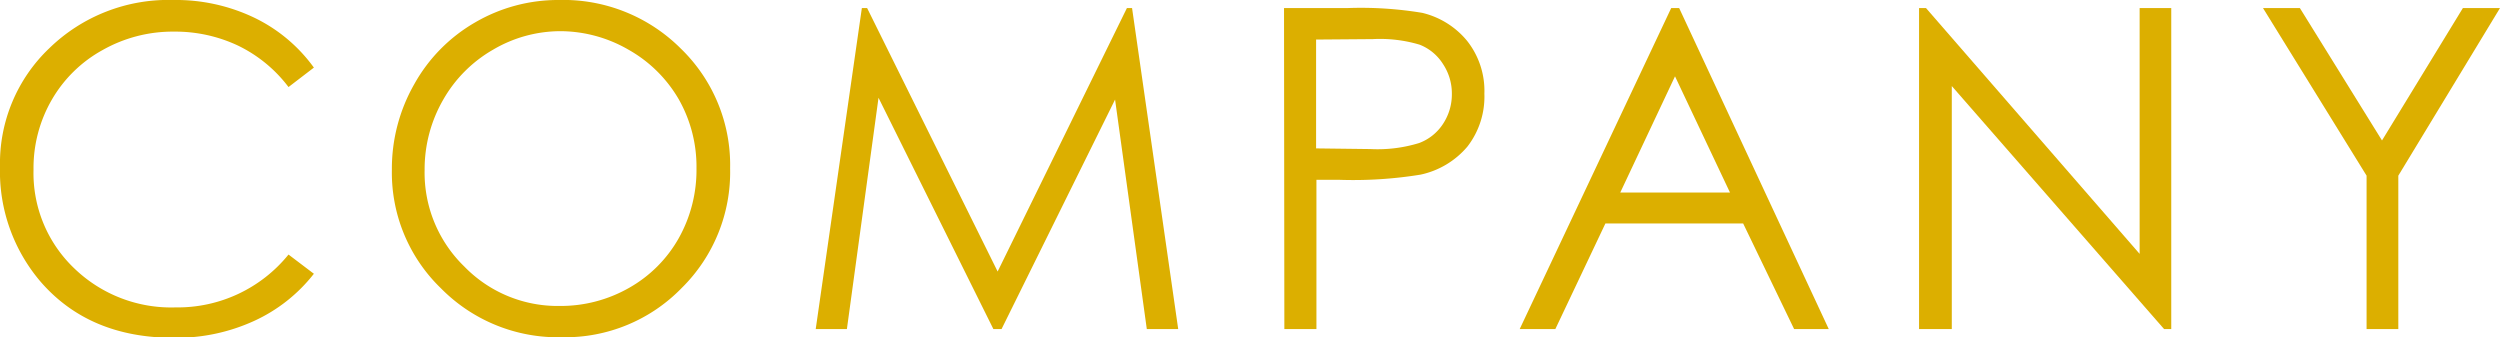 <svg xmlns="http://www.w3.org/2000/svg" viewBox="0 0 223.73 30.18"><defs><style>.cls-1{fill:#dcaf00;}</style></defs><title>st_company</title><g id="レイヤー_2" data-name="レイヤー 2"><g id="text_object" data-name="text/object"><path class="cls-1" d="M28.09,6.05,25.82,7.79a12.47,12.47,0,0,0-4.5-3.7,13.18,13.18,0,0,0-5.77-1.26A12.74,12.74,0,0,0,9.18,4.48,11.82,11.82,0,0,0,4.64,8.92,12.19,12.19,0,0,0,3,15.18,11.77,11.77,0,0,0,6.63,24a12.49,12.49,0,0,0,9.09,3.51,12.76,12.76,0,0,0,10.1-4.73l2.27,1.72a14.38,14.38,0,0,1-5.37,4.23,16.73,16.73,0,0,1-7.17,1.5q-7.55,0-11.9-5A15.19,15.19,0,0,1,0,14.92,14.22,14.22,0,0,1,4.42,4.31,15.27,15.27,0,0,1,15.51,0a16.26,16.26,0,0,1,7.26,1.59A14.15,14.15,0,0,1,28.09,6.05Z"/><path class="cls-1" d="M50,0A14.87,14.87,0,0,1,60.94,4.36a14.49,14.49,0,0,1,4.4,10.72A14.56,14.56,0,0,1,61,25.78a14.54,14.54,0,0,1-10.7,4.4A14.7,14.7,0,0,1,39.46,25.8a14.38,14.38,0,0,1-4.39-10.59,15.25,15.25,0,0,1,2-7.67A14.53,14.53,0,0,1,42.53,2,14.74,14.74,0,0,1,50,0Zm.12,2.79a11.9,11.9,0,0,0-6,1.66,12,12,0,0,0-4.46,4.48A12.46,12.46,0,0,0,38,15.21a11.69,11.69,0,0,0,3.55,8.64,11.64,11.64,0,0,0,8.55,3.53,12.34,12.34,0,0,0,6.2-1.62,11.69,11.69,0,0,0,4.44-4.44,12.47,12.47,0,0,0,1.59-6.25,12.22,12.22,0,0,0-1.59-6.19,12,12,0,0,0-4.49-4.43A12.24,12.24,0,0,0,50.14,2.79Z"/><path class="cls-1" d="M73,29.45,77.13.72h.47L89.28,24.3,100.85.72h.46l4.13,28.73h-2.81L99.79,8.91,89.63,29.45H88.9L78.62,8.75l-2.83,20.7Z"/><path class="cls-1" d="M114.91.72h5.72a33.53,33.53,0,0,1,6.65.43,7.43,7.43,0,0,1,4,2.49,7.2,7.2,0,0,1,1.56,4.74,7.3,7.3,0,0,1-1.52,4.74,7.55,7.55,0,0,1-4.2,2.51,37.57,37.57,0,0,1-7.31.46h-2V29.45h-2.87Zm2.87,2.82v9.74l4.87.06A12.61,12.61,0,0,0,127,12.8a4.38,4.38,0,0,0,2.15-1.73,4.8,4.8,0,0,0,.78-2.68,4.75,4.75,0,0,0-.78-2.64A4.34,4.34,0,0,0,127.05,4a12.37,12.37,0,0,0-4.19-.5Z"/><path class="cls-1" d="M150.27.72l13.39,28.73h-3.1L156,20H143.67l-4.48,9.45H136L149.56.72Zm-.37,6.11L145,17.23h9.82Z"/><path class="cls-1" d="M171.74,29.45V.72h.62l19.12,22V.72h2.83V29.45h-.64l-19-21.75V29.45Z"/><path class="cls-1" d="M202.52.72h3.3l7.35,11.85L220.41.72h3.32l-9.1,15V29.45h-2.84V15.72Z"/></g></g></svg>